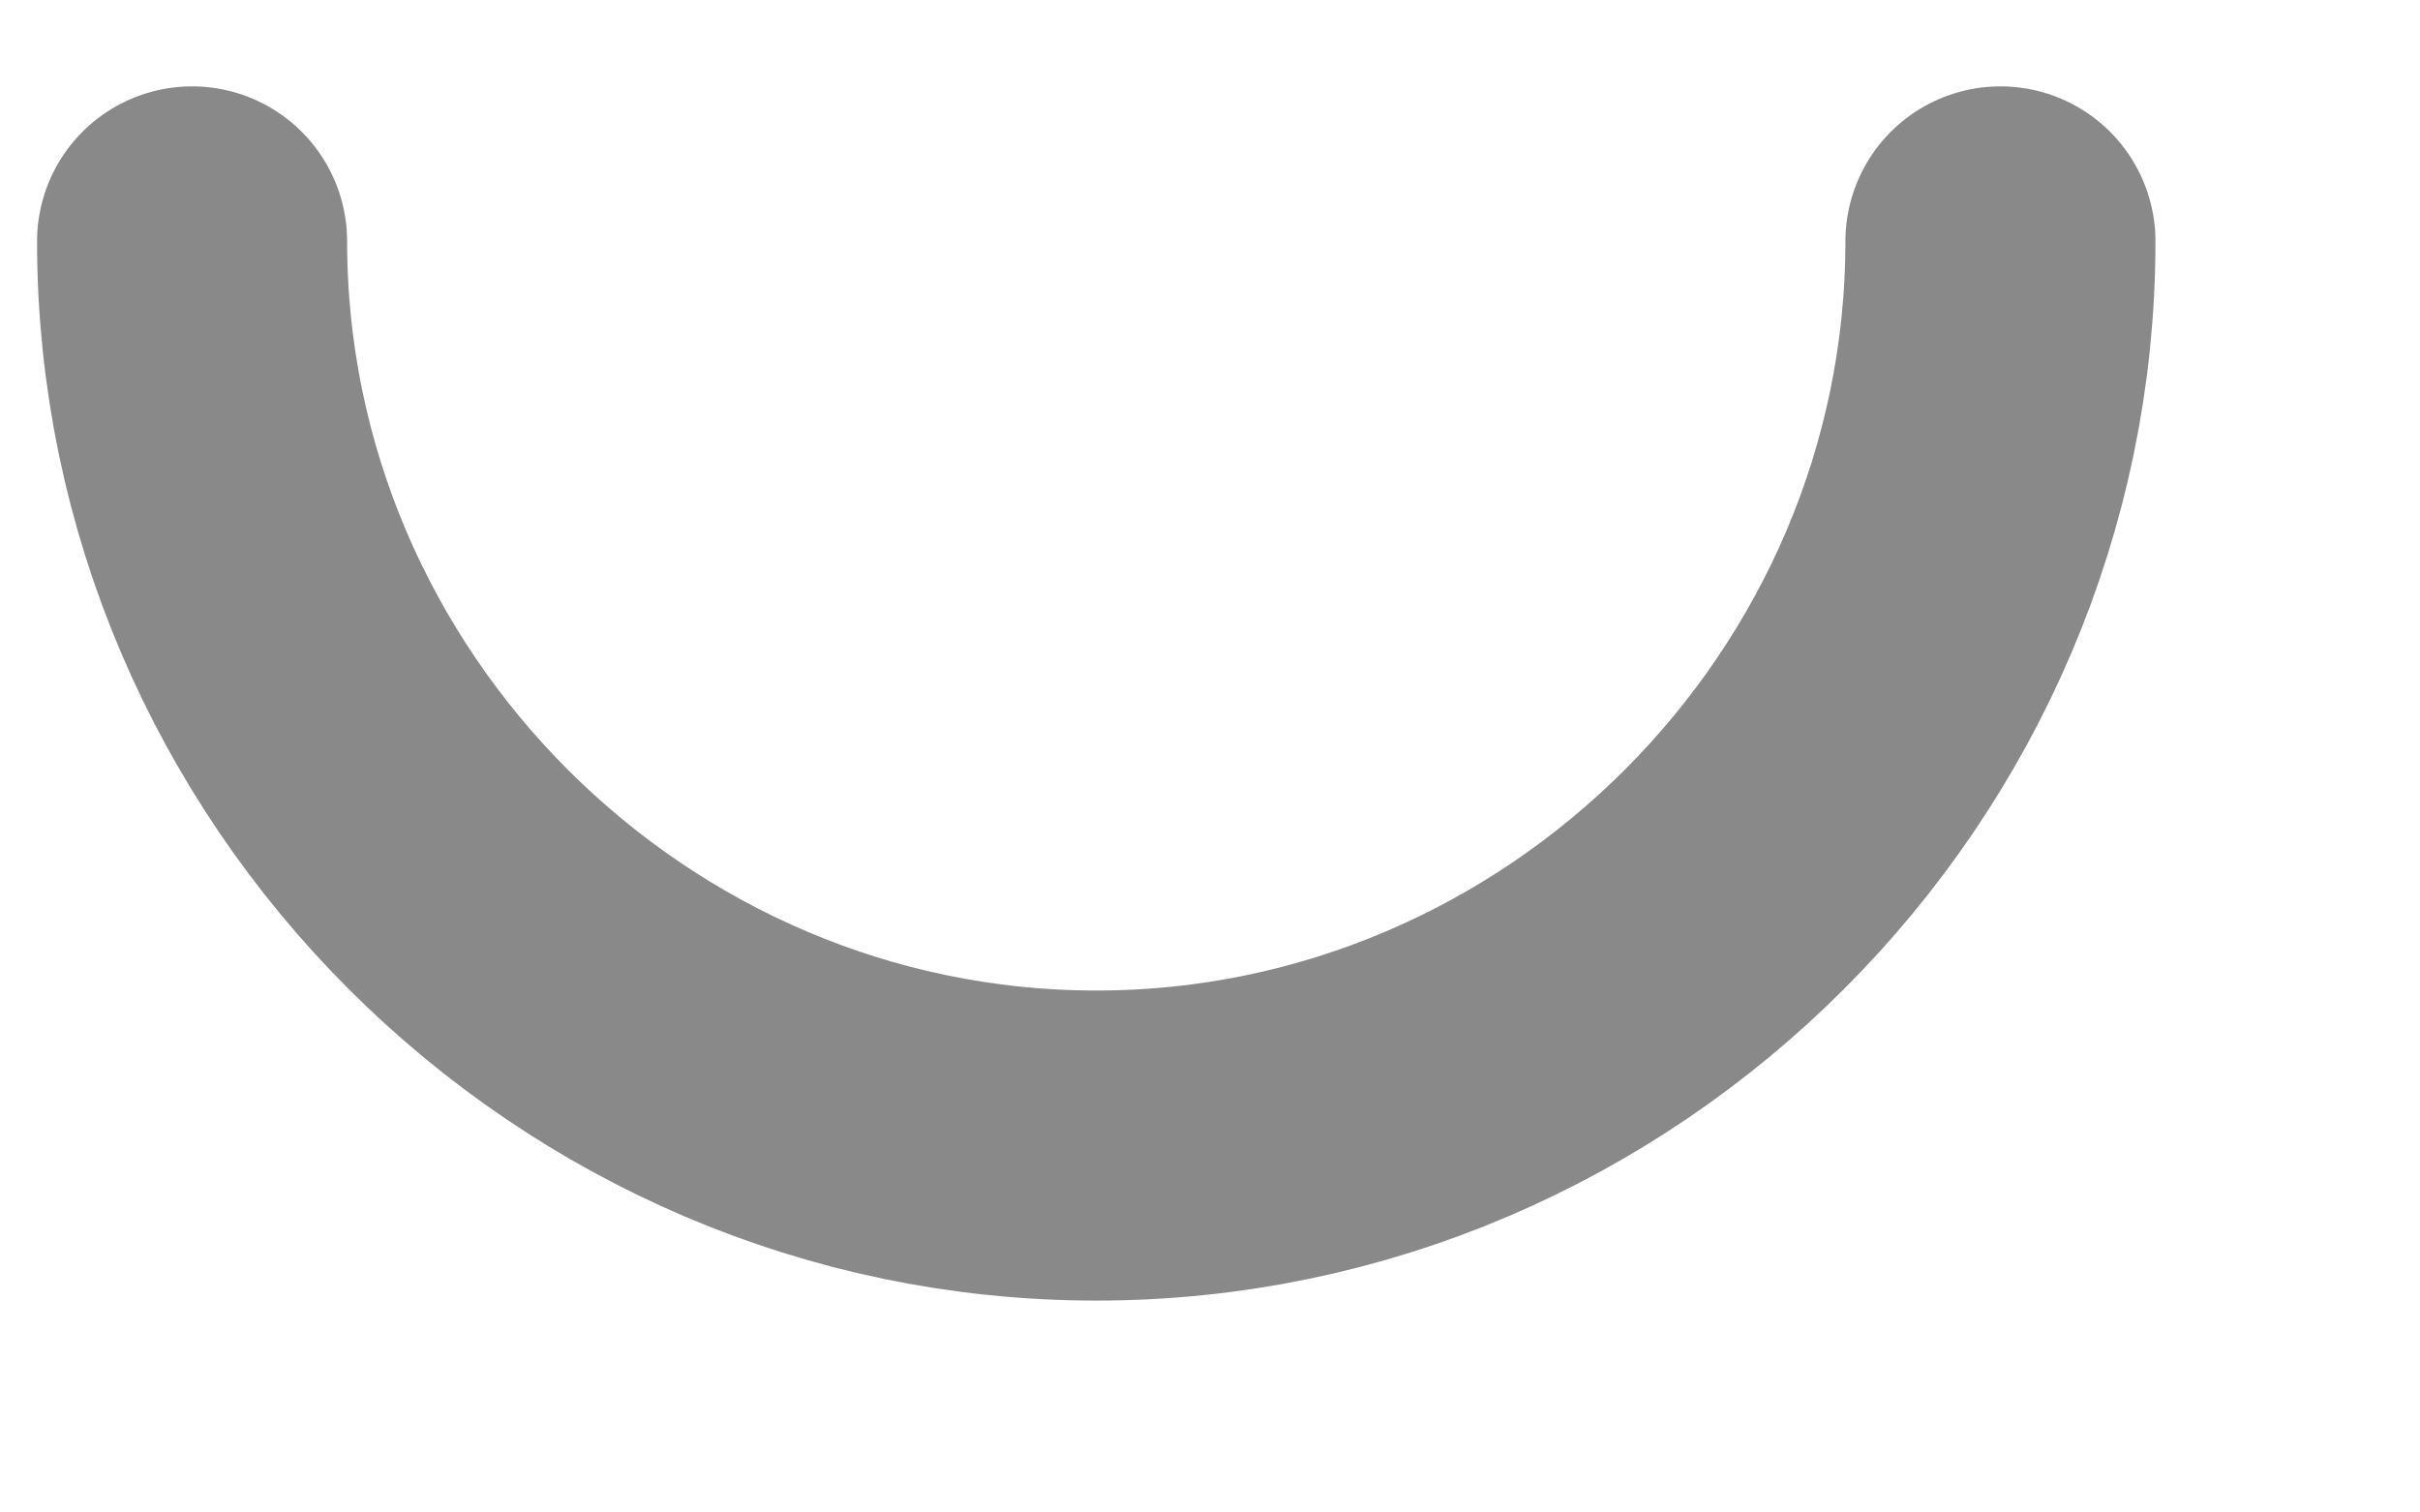 <?xml version="1.0" encoding="UTF-8" standalone="no"?><svg width='8' height='5' viewBox='0 0 8 5' fill='none' xmlns='http://www.w3.org/2000/svg'>
<path d='M0.635 0.798C0.635 2.437 1.985 3.787 3.624 3.787C5.264 3.787 6.613 2.437 6.613 0.798' stroke='#898989' stroke-width='1.025' stroke-miterlimit='10' stroke-linecap='round' stroke-linejoin='round'/>
</svg>
